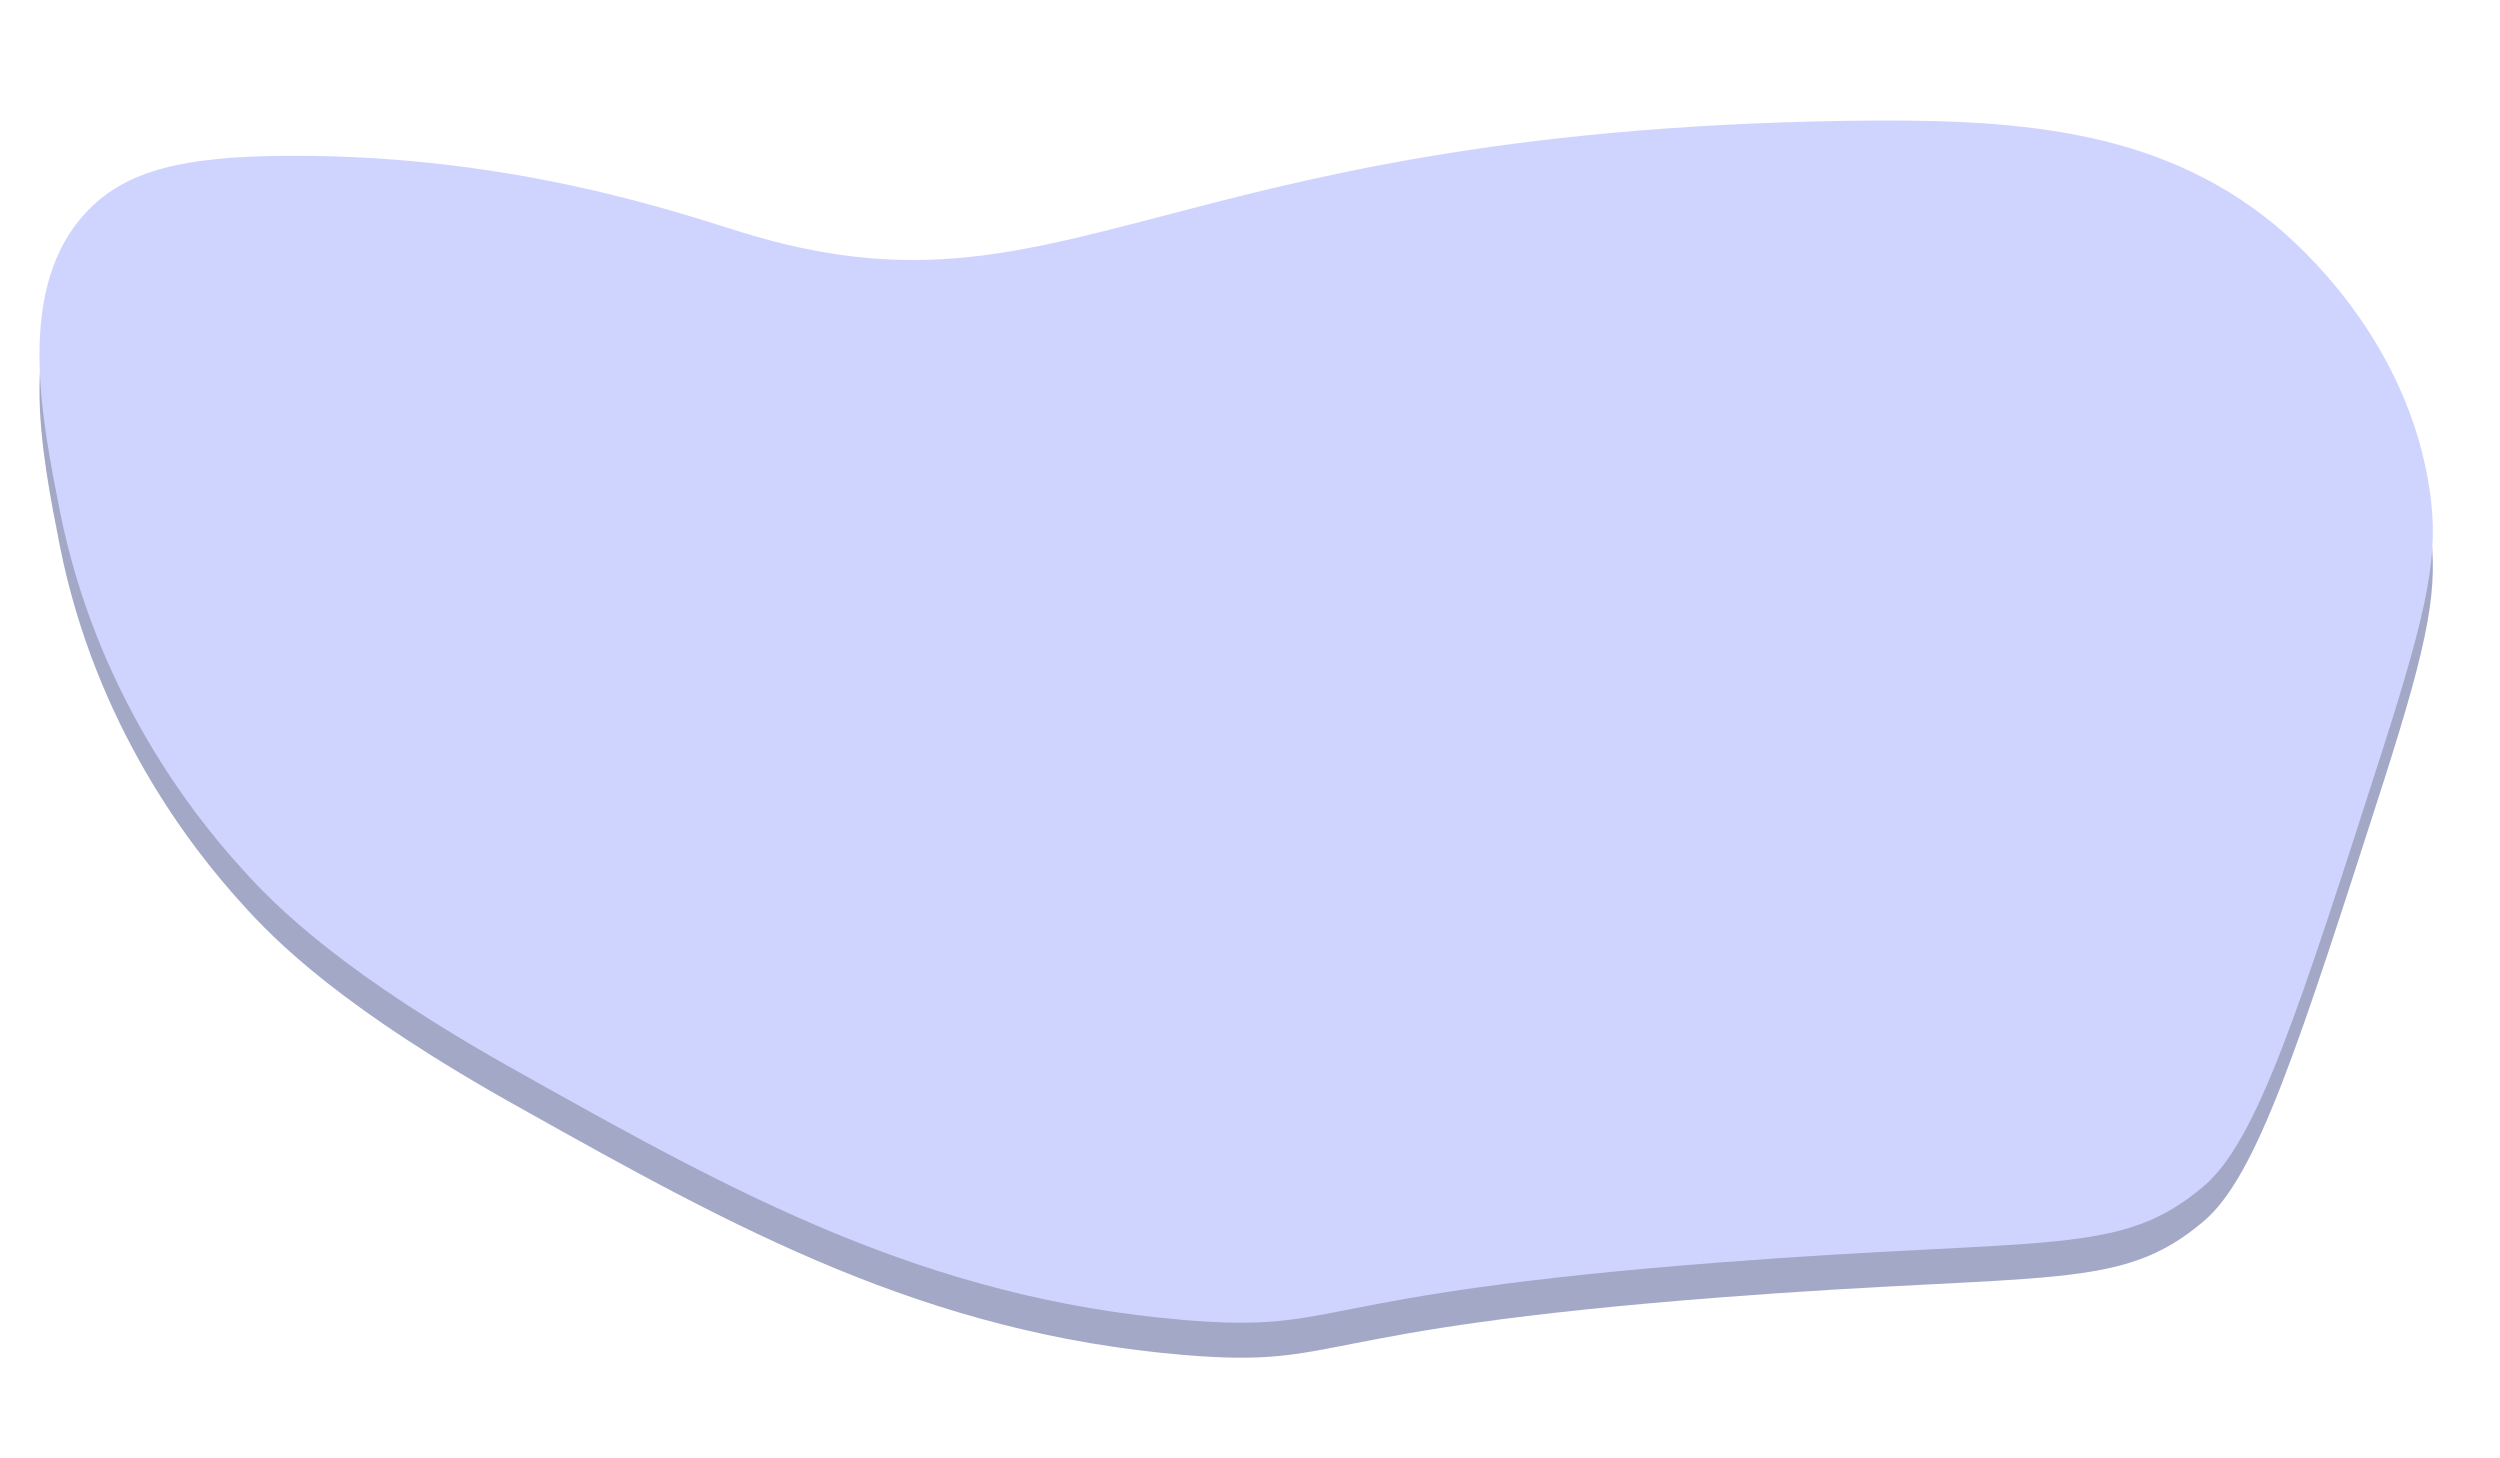<svg xmlns="http://www.w3.org/2000/svg" viewBox="0 0 300 175" xml:space="preserve">
  <path fill="#A3A8C6" d="M10.6 29.4c-8.9 9.1-5.6 25-3.4 36.2 4.3 21.5 15.8 36.2 21.7 42.7 4.1 4.6 12.2 12.8 33.8 24.8 25.5 14.3 48.3 26.9 79.4 29.5 19.3 1.6 13.7-3 64.2-6.9 39.9-3.1 48.1-.6 58.2-9.2 6.4-5.5 11.4-21.2 21.5-52.6 5.6-17.5 6.6-23.4 5.6-30.6-2.6-18.6-16-30.1-18.6-32.2-14.2-11.7-31.4-12.8-51.5-12.5C138.4 19.9 127.9 44 89.1 32c-6.9-2.1-27.2-9.3-54.1-9.2-13.1.1-19.8 1.8-24.4 6.6z"/>
    <path fill="#CFD4FF" d="M10.6 25.2c-8.9 9.1-5.6 25-3.4 36.2 4.3 21.5 15.8 36.2 21.7 42.7 4.1 4.6 12.2 12.8 33.8 24.8 25.5 14.3 48.3 26.9 79.4 29.5 19.3 1.6 13.7-3 64.2-6.9 39.9-3.1 48.1-.6 58.2-9.2 6.4-5.5 11.4-21.2 21.5-52.6 5.6-17.5 6.6-23.4 5.6-30.6-2.6-18.5-16.1-30-18.6-32.1-14.2-11.7-31.4-12.8-51.5-12.5-83.1 1.3-93.7 25.3-132.4 13.4-6.9-2.1-27.2-9.3-54.1-9.2-13.1 0-19.8 1.8-24.4 6.5z"/>
</svg>